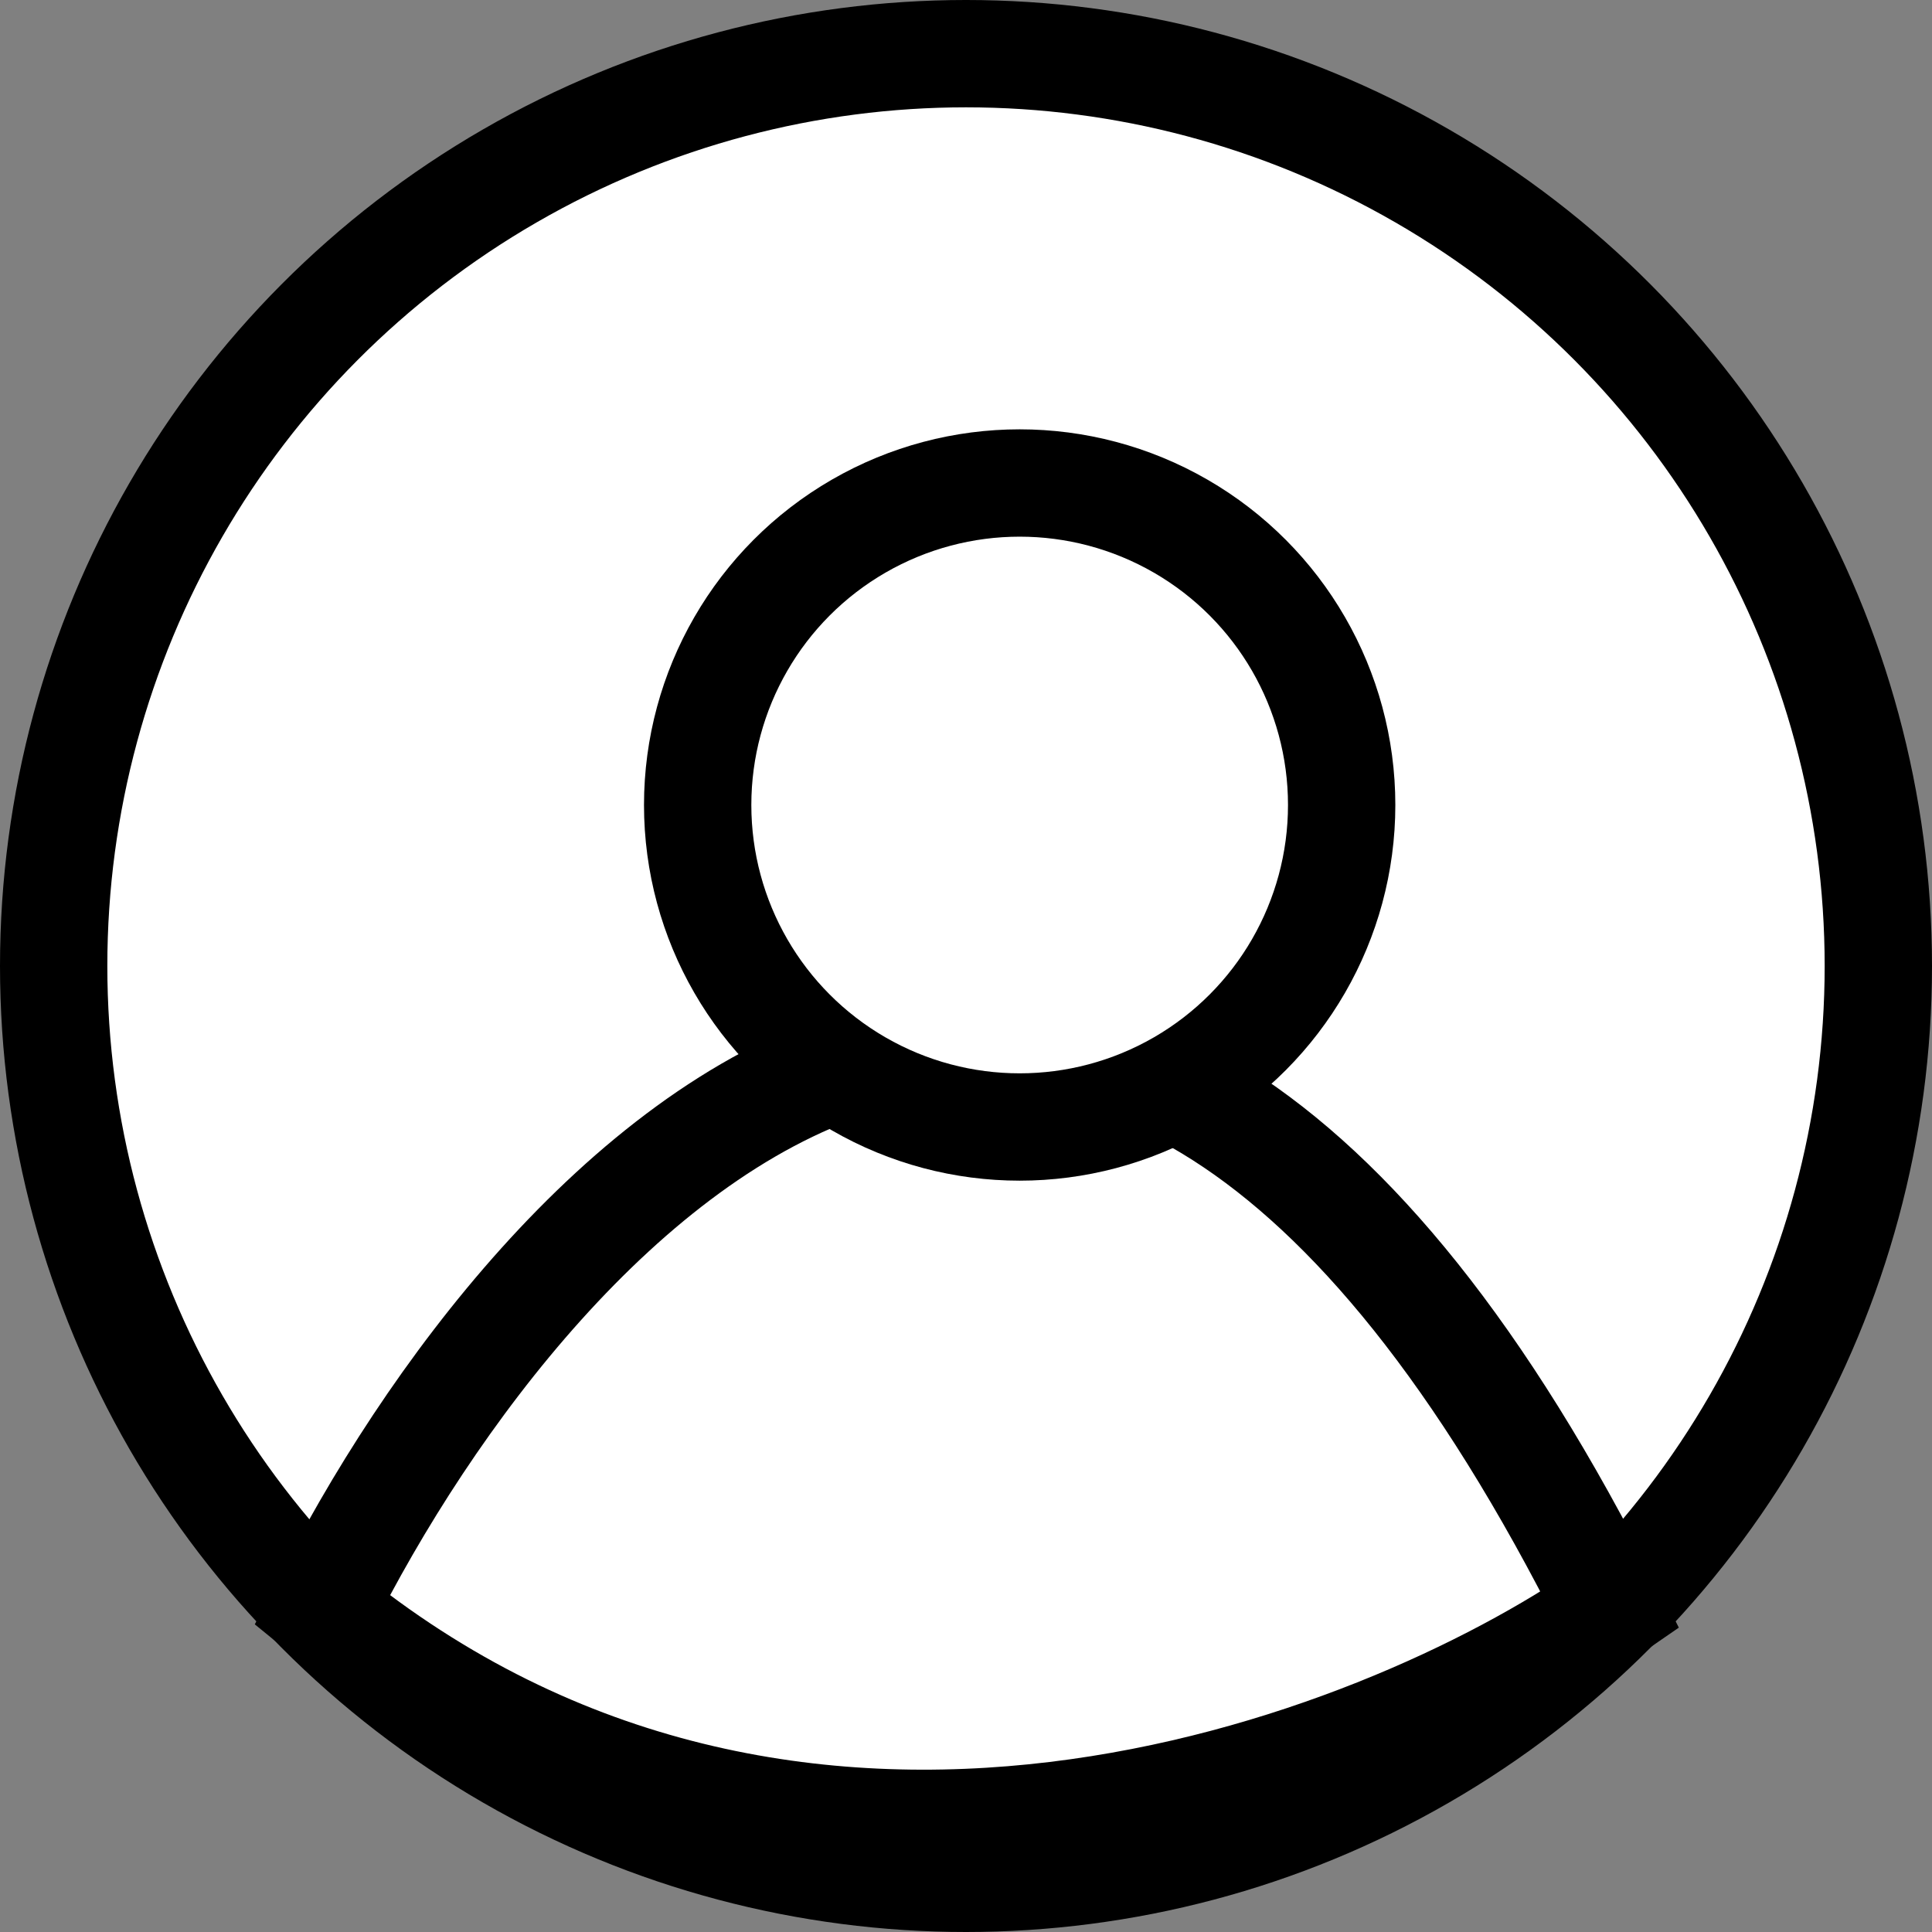 <svg width="18" height="18" viewBox="0 0 18 18" fill="none" xmlns="http://www.w3.org/2000/svg">
<rect x="0" y="0" width="18" height="18" fill="#808080" stroke="none"/>
<circle cx="9" cy="9" r="8.5" fill="white" stroke="black"/>
<path d="M3 15C5 11 10.2 5.4 15 15C12.833 16.5 7.4 18.6 3 15Z" stroke="black"/>
<circle cx="9.5" cy="7.5" r="3" fill="white" stroke="black"/>
</svg>
